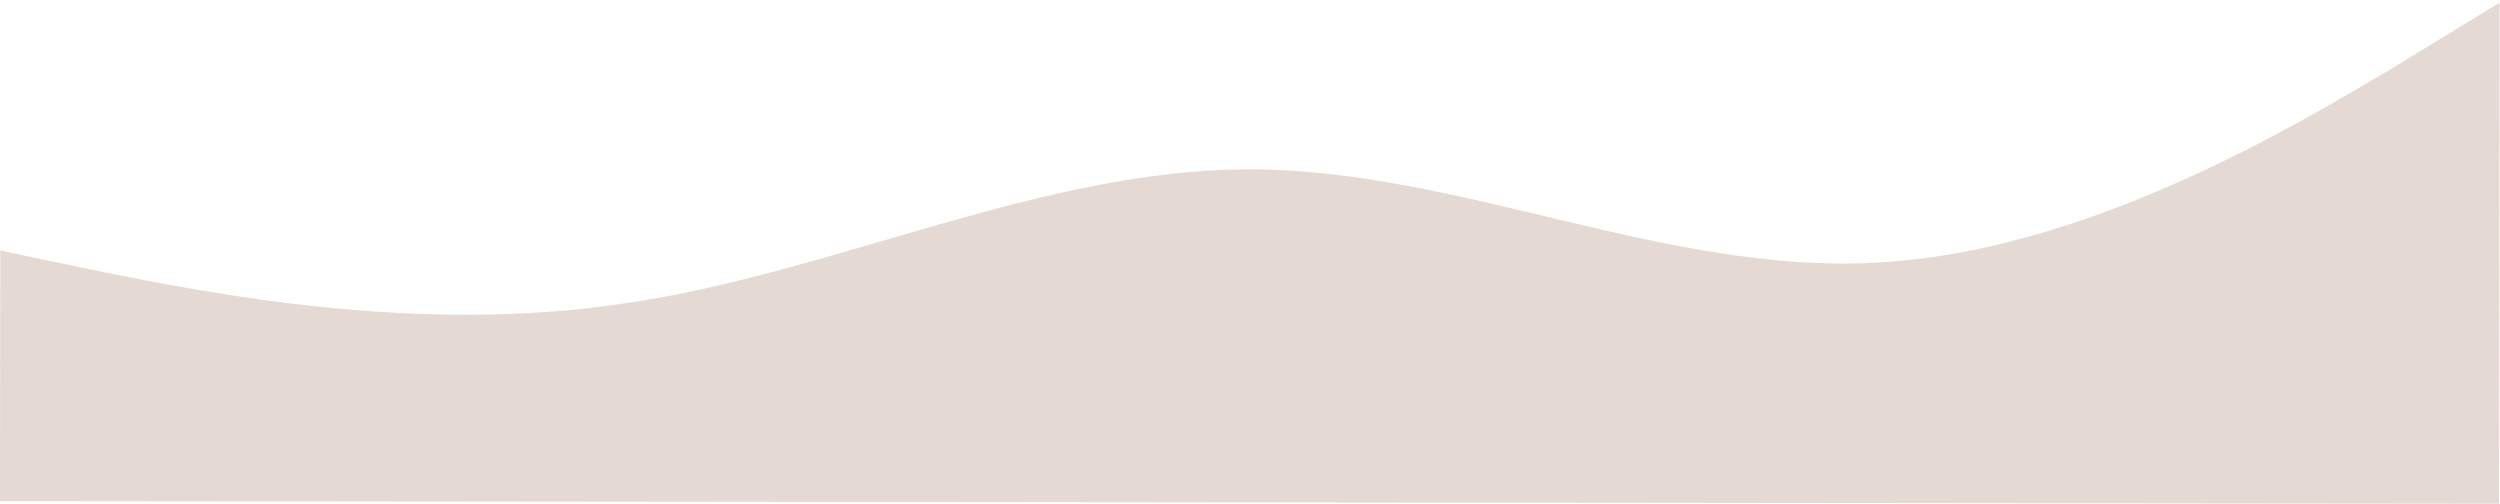 <svg width="2037" height="411" viewBox="0 0 2037 411" fill="none" xmlns="http://www.w3.org/2000/svg">
<path fill-rule="evenodd" clip-rule="evenodd" d="M0.219 204.137L85.043 221.928C169.869 238.539 339.519 272.94 509.233 247.162C678.947 222.564 848.725 137.787 1018.41 137.969C1188.1 138.151 1357.69 223.291 1527.39 214.033C1697.09 205.955 1866.88 104.658 1951.78 54.01L2036.68 2.181L2036.24 410.456L1951.4 410.365C1866.55 410.274 1696.87 410.092 1527.18 409.911C1357.49 409.729 1187.81 409.547 1018.12 409.365C848.434 409.184 678.747 409.002 509.06 408.82C339.374 408.638 169.687 408.456 84.843 408.366L-3.73709e-06 408.275L0.219 204.137Z" fill="#7F4524" fill-opacity="0.2"/>
</svg>
